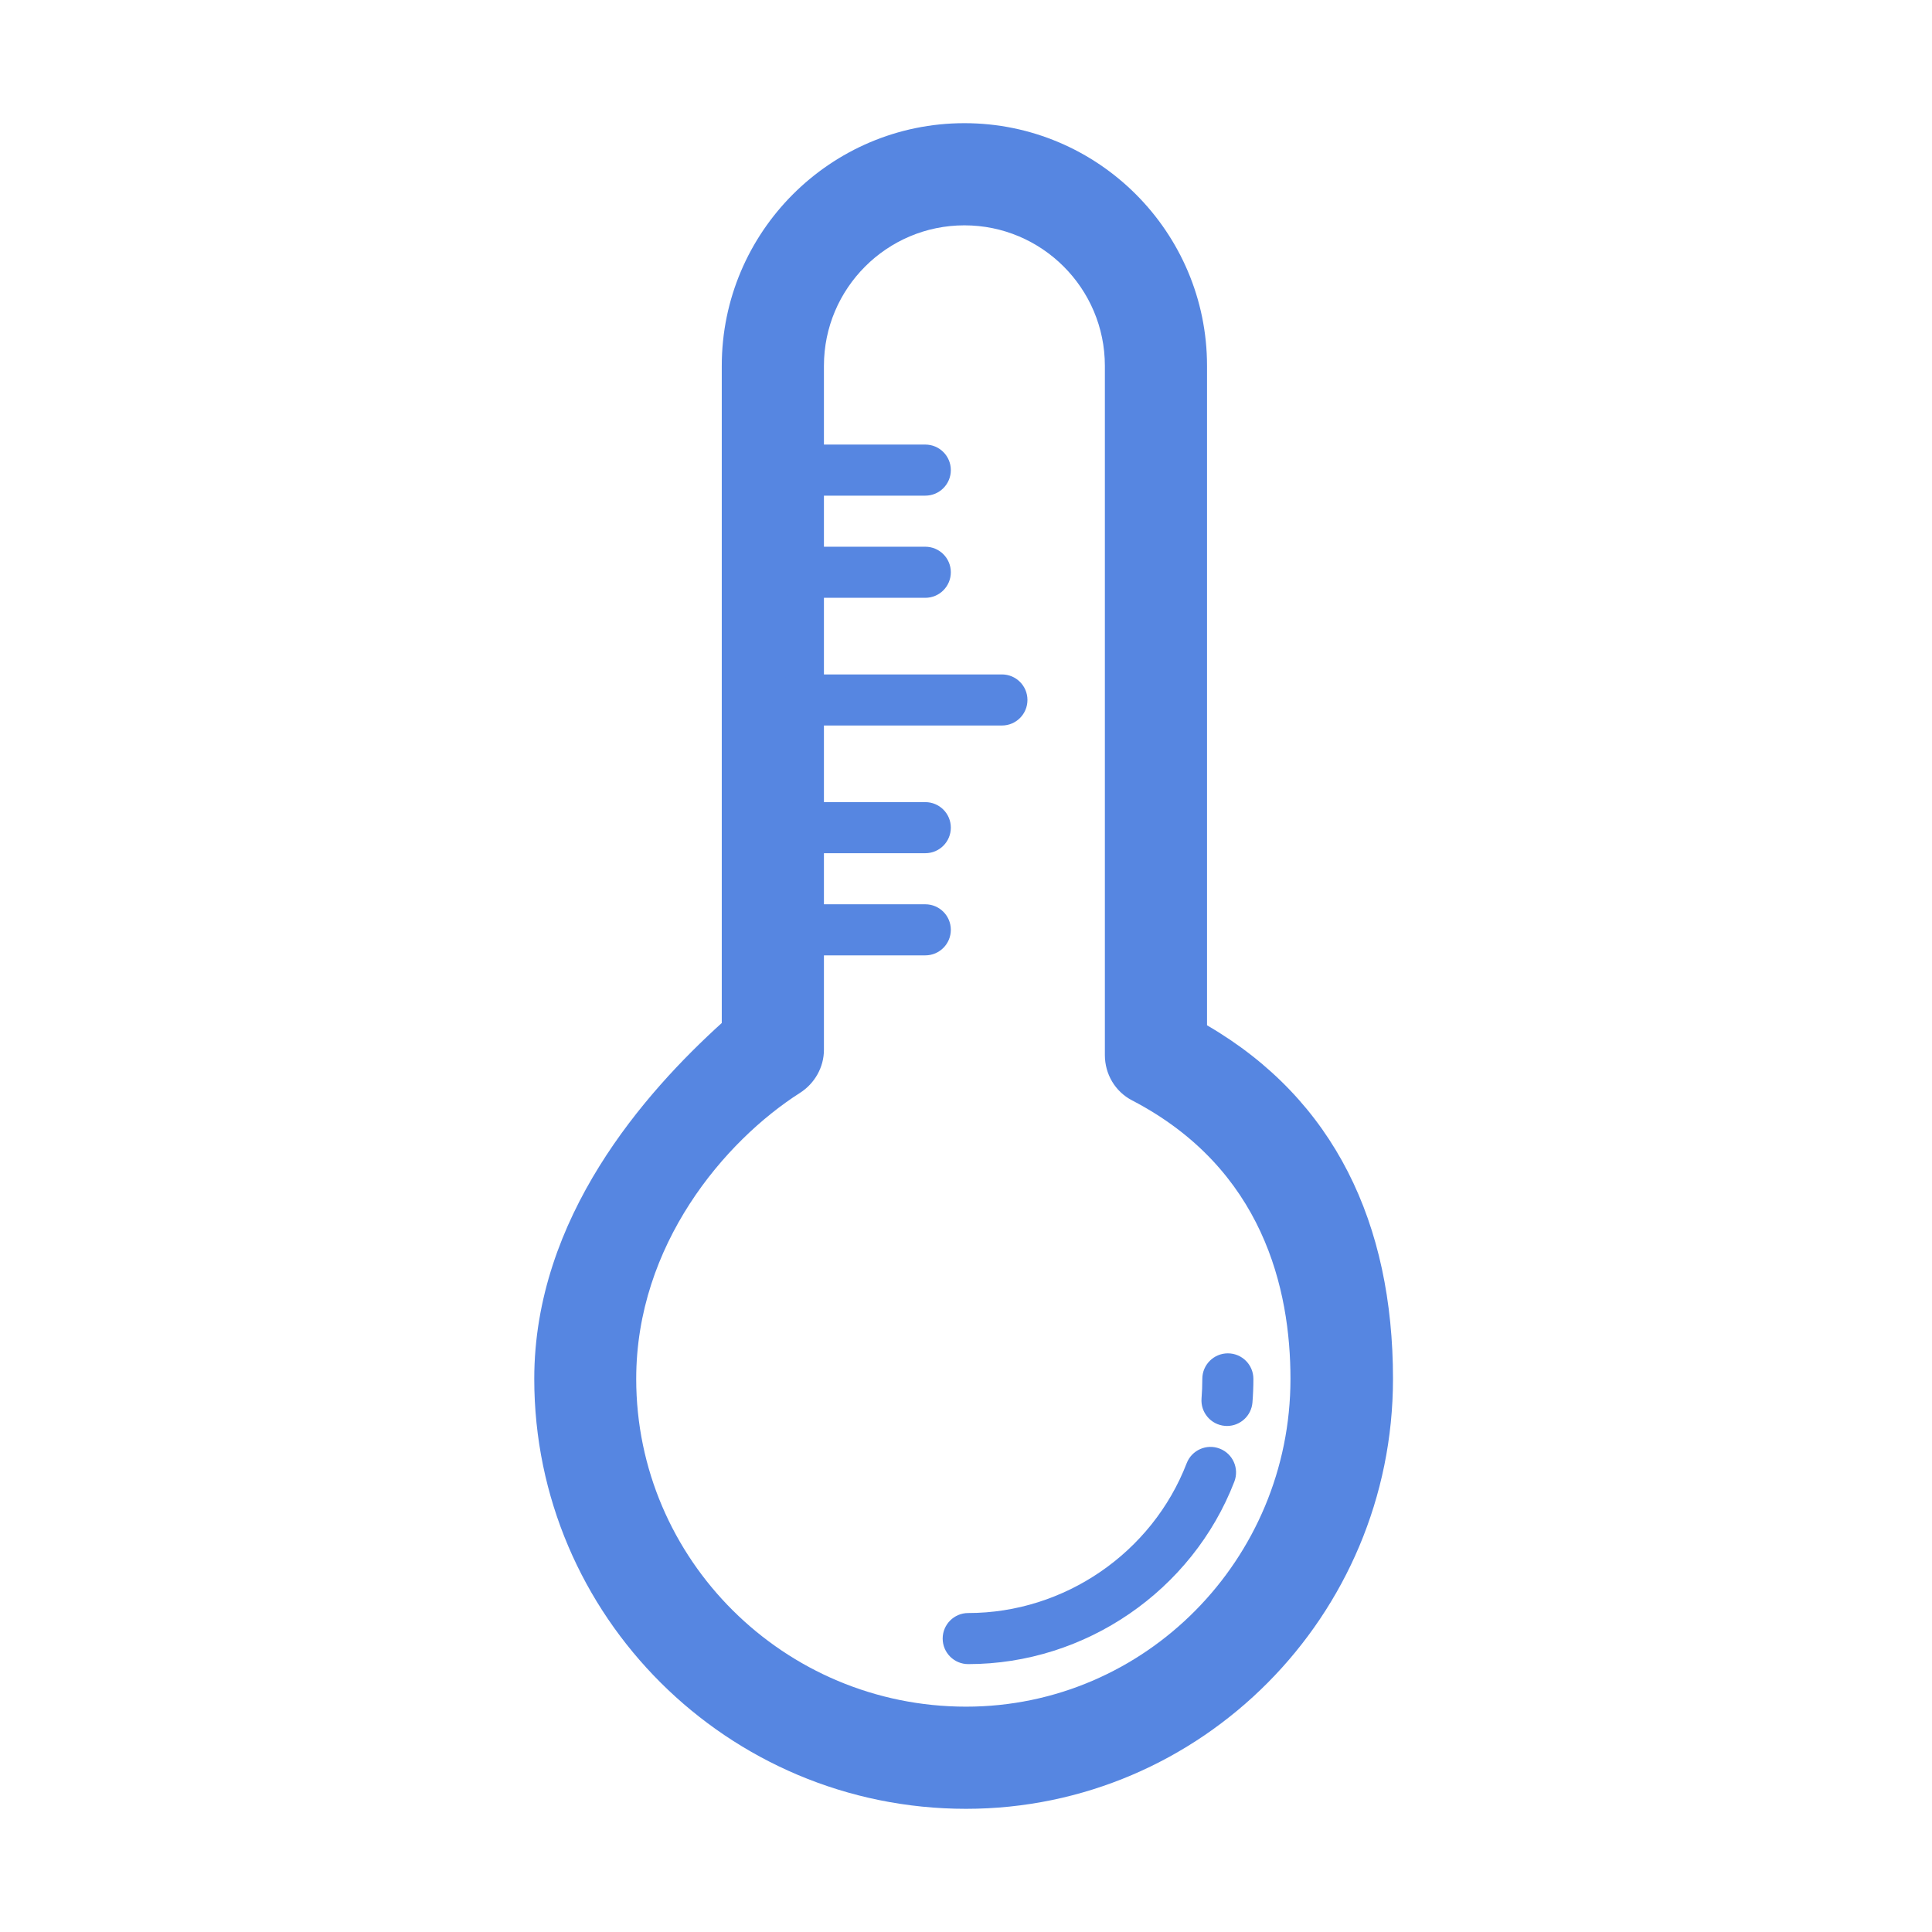 <?xml version="1.0" standalone="no"?><!DOCTYPE svg PUBLIC "-//W3C//DTD SVG 1.1//EN" "http://www.w3.org/Graphics/SVG/1.1/DTD/svg11.dtd"><svg t="1742212480985" class="icon" viewBox="0 0 1024 1024" version="1.1" xmlns="http://www.w3.org/2000/svg" p-id="2262" xmlns:xlink="http://www.w3.org/1999/xlink" width="200" height="200"><path d="M511.997 958.712c-126.297 0-228.827-102.213-228.827-227.876 0-85.668 58.774-151.831 99.383-188.634L382.554 193.885c0-70.909 57.689-128.598 128.598-128.598 70.908 0 128.598 57.689 128.598 128.598l0 349.546c67.684 39.368 98.564 105.28 98.564 187.405C738.314 856.499 636.67 958.712 511.997 958.712zM511.152 119.434c-41.046 0-74.452 33.406-74.452 74.452l0 362.554c0 9.24-4.918 17.846-12.704 22.817-39.989 25.54-86.792 80.559-86.792 151.58 0 95.787 78.411 173.729 174.847 173.729 94.822 0 171.924-77.942 171.924-173.729 0-47.372-14.402-111.446-83.975-147.628-8.963-4.653-14.396-13.92-14.396-24.02L585.605 193.885C585.604 152.839 552.211 119.434 511.152 119.434z" fill="#5686E1" p-id="2263"></path><path d="M513.174 882.014c-7.469 0-13.537-6.055-13.537-13.537 0-7.482 6.068-13.537 13.537-13.537 50.933 0 97.466-31.913 115.788-79.396 2.697-6.979 10.562-10.443 17.503-7.746 6.98 2.67 10.444 10.523 7.76 17.503C631.898 843.149 575.212 882.014 513.174 882.014z" fill="#5686E1" p-id="2264"></path><path d="M650.338 755.795c-0.357 0-0.727-0.027-1.097-0.053-7.456-0.608-13.008-7.139-12.399-14.594 0.265-3.384 0.409-6.821 0.409-10.311 0-7.482 6.068-13.537 13.537-13.537 7.482 0 13.536 6.055 13.536 13.537 0 4.23-0.172 8.381-0.501 12.506C663.253 750.427 657.319 755.795 650.338 755.795z" fill="#5686E1" p-id="2265"></path><path d="M490.424 506.365l-67.684 0c-7.469 0-13.536-6.055-13.536-13.537 0-7.482 6.067-13.536 13.536-13.536l67.684 0c7.482 0 13.536 6.055 13.536 13.536C503.959 500.311 497.905 506.365 490.424 506.365z" fill="#5686E1" p-id="2266"></path><path d="M490.424 452.218l-67.684 0c-7.469 0-13.536-6.055-13.536-13.536 0-7.482 6.067-13.537 13.536-13.537l67.684 0c7.482 0 13.536 6.055 13.536 13.537C503.959 446.164 497.905 452.218 490.424 452.218z" fill="#5686E1" p-id="2267"></path><path d="M490.424 316.851l-67.684 0c-7.469 0-13.536-6.055-13.536-13.537 0-7.482 6.067-13.536 13.536-13.536l67.684 0c7.482 0 13.536 6.055 13.536 13.536C503.959 310.798 497.905 316.851 490.424 316.851z" fill="#5686E1" p-id="2268"></path><path d="M490.424 262.705l-67.684 0c-7.469 0-13.536-6.055-13.536-13.536 0-7.482 6.067-13.537 13.536-13.537l67.684 0c7.482 0 13.536 6.055 13.536 13.537C503.959 256.65 497.905 262.705 490.424 262.705z" fill="#5686E1" p-id="2269"></path><path d="M531.034 384.535 422.741 384.535c-7.469 0-13.536-6.055-13.536-13.536 0-7.482 6.067-13.537 13.536-13.537l108.294 0c7.481 0 13.536 6.055 13.536 13.537C544.57 378.481 538.515 384.535 531.034 384.535z" fill="#5686E1" p-id="2270"></path></svg>